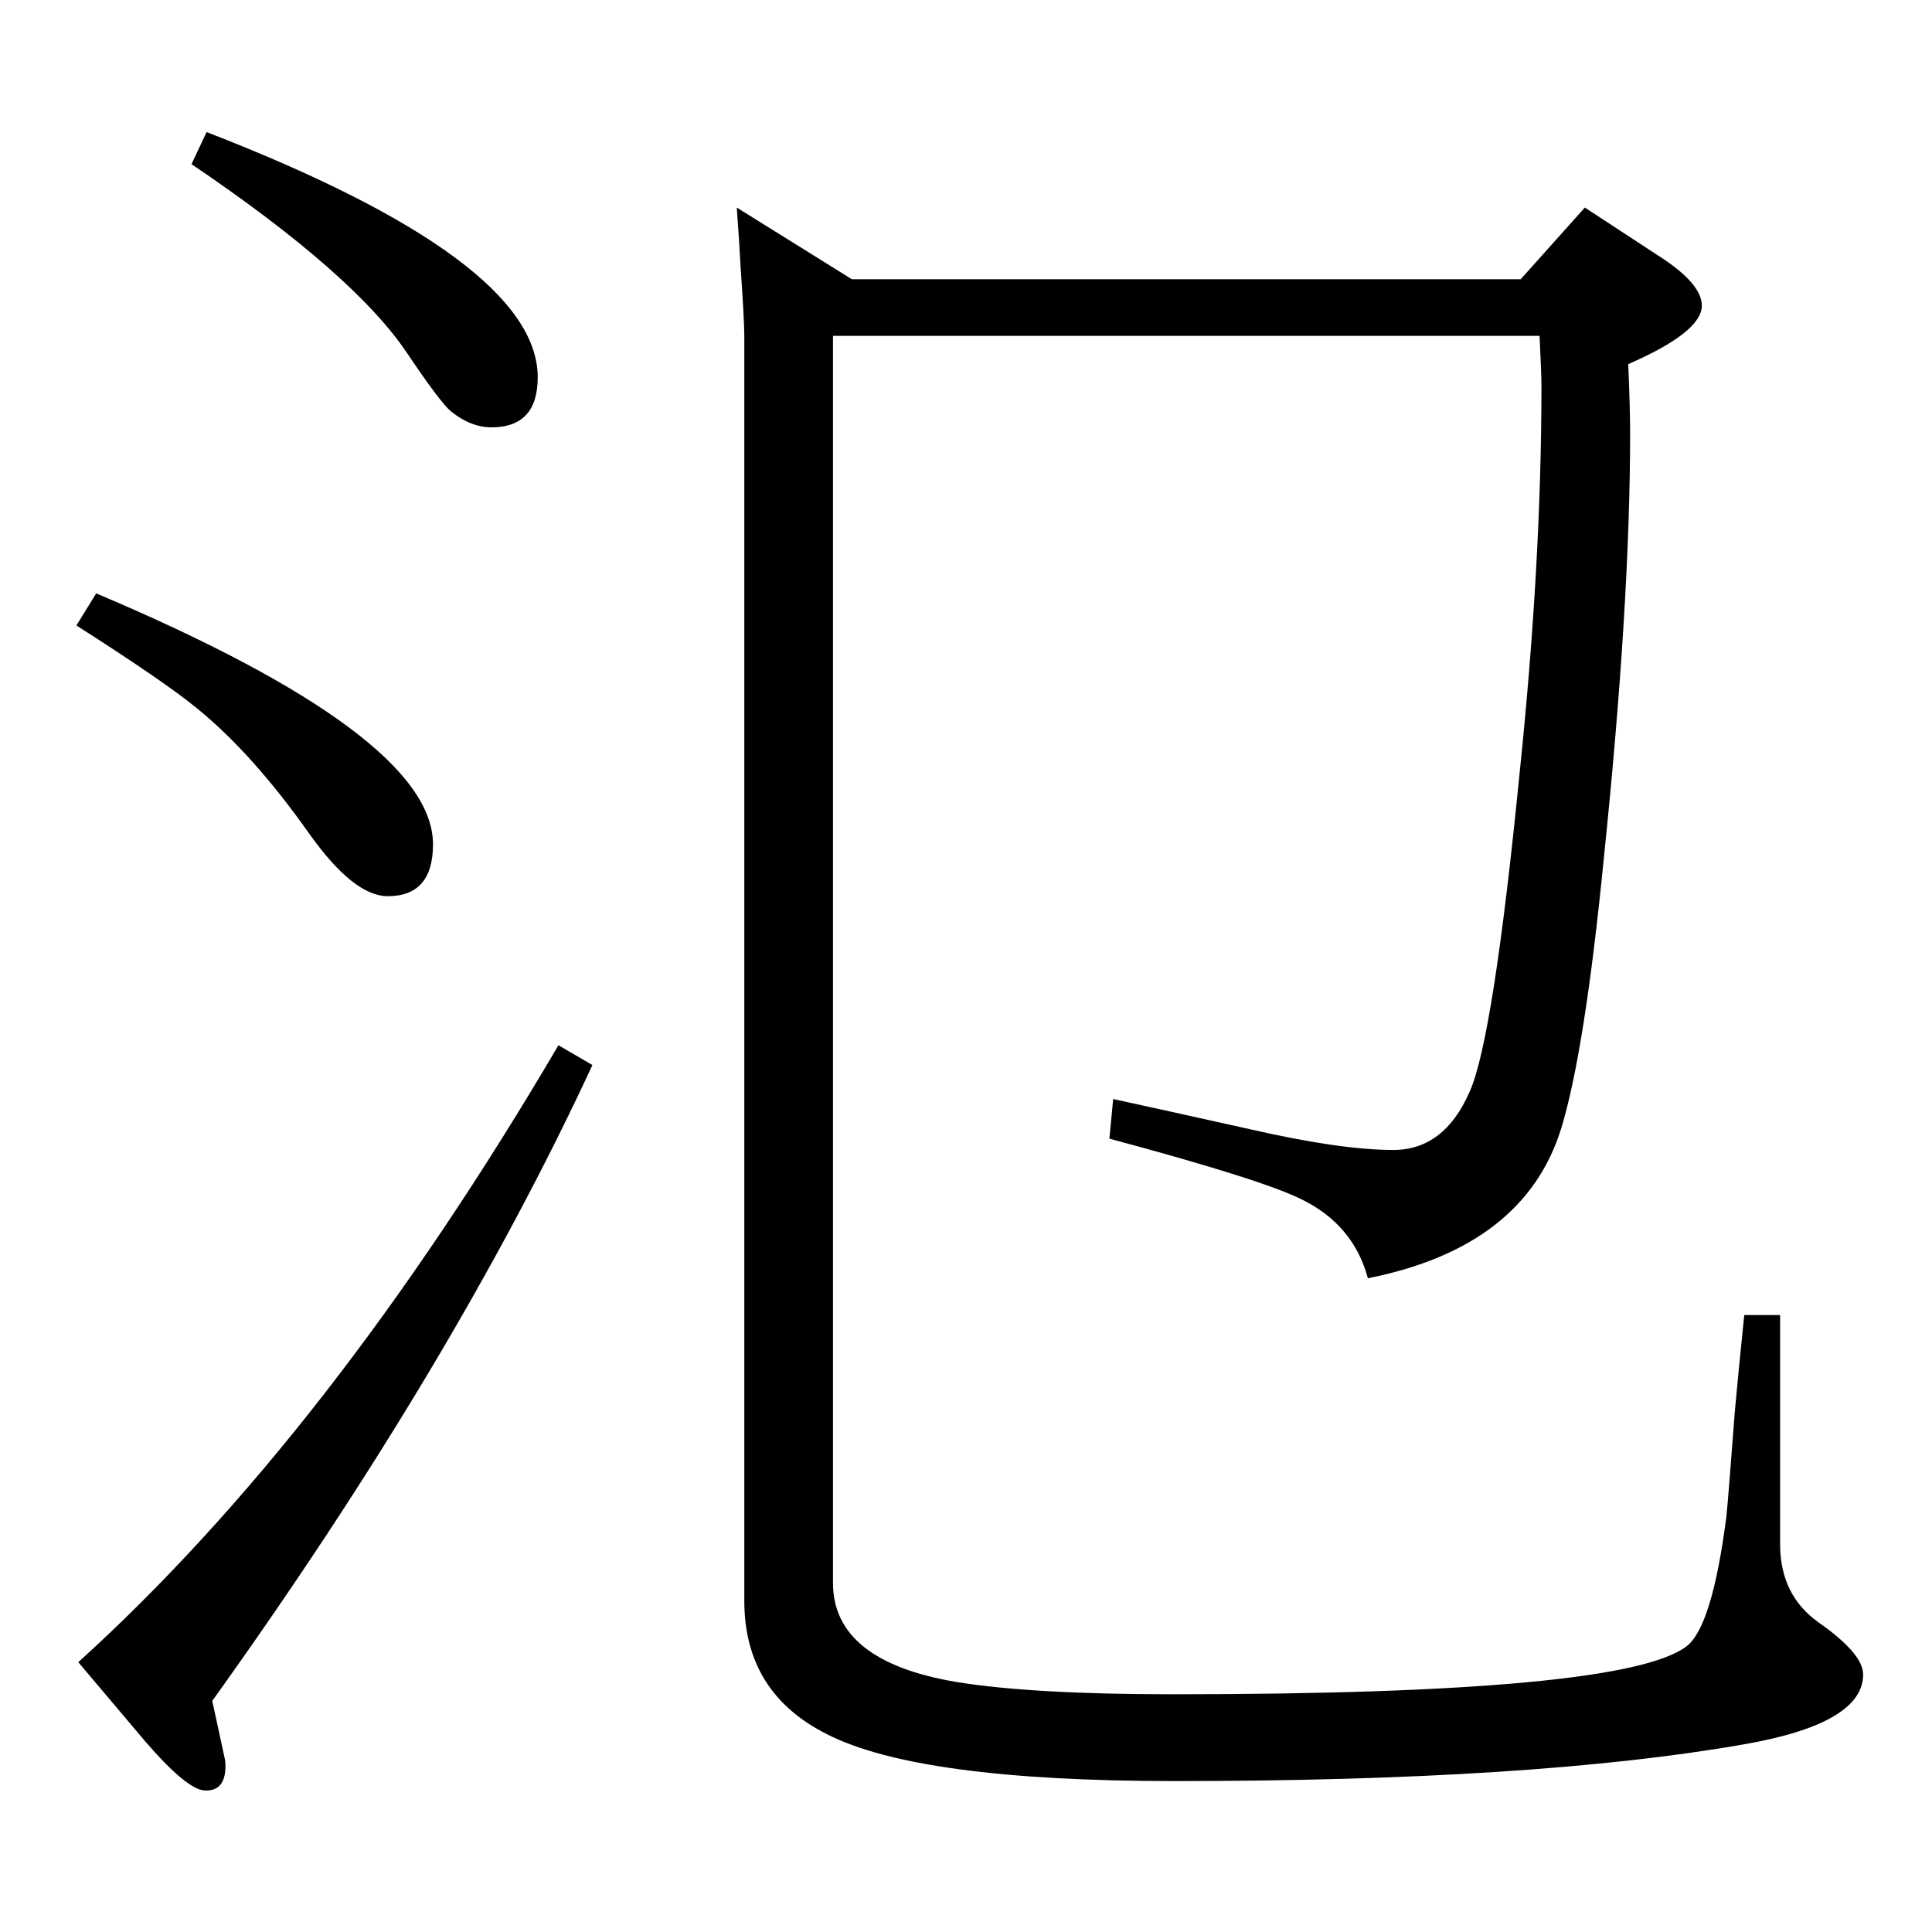 <?xml version="1.0" standalone="no"?>
<!DOCTYPE svg PUBLIC "-//W3C//DTD SVG 1.1//EN" "http://www.w3.org/Graphics/SVG/1.1/DTD/svg11.dtd" >
<svg xmlns="http://www.w3.org/2000/svg" xmlns:xlink="http://www.w3.org/1999/xlink" version="1.1" viewBox="0 -410 2048 2048">
  <g transform="matrix(1 0 0 -1 0 1638)">
   <path fill="currentColor"
d="M883 1692v-1322q0 -83 131 -105q80 -13 229 -13q479 0 545 51q27 21 42 137q2 19 9 112q4 44 10 102h38v-243q0 -54 41 -83q47 -33 47 -55q0 -52 -126 -74q-222 -39 -604 -39q-272 0 -369 50q-87 44 -87 141v1341q0 16 -4 74q-1 21 -4 62l122 -76h709l68 76l84 -55
q40 -27 40 -49q0 -28 -78 -62q2 -47 2 -73q0 -182 -28 -452q-20 -203 -45 -285q-39 -126 -205 -159q-15 56 -69 83q-41 21 -205 65l4 42q46 -10 145 -32q96 -22 152 -22q54 0 81 62q25 56 53 339q23 222 23 409q0 12 -2 53h-749zM592 940l36 -21q-147 -317 -403 -674l13 -60
q1 -4 1 -9q0 -27 -22 -26q-19 1 -63 52l-71 84q267 242 509 654zM102 1419q357 -151 357 -266q0 -55 -48 -55q-36 0 -83 66q-60 85 -119 133q-34 28 -128 88zM219 1908q351 -136 351 -260q0 -53 -49 -53q-22 0 -43 17q-11 9 -46 61q-56 84 -229 201z" />
  </g>

</svg>
